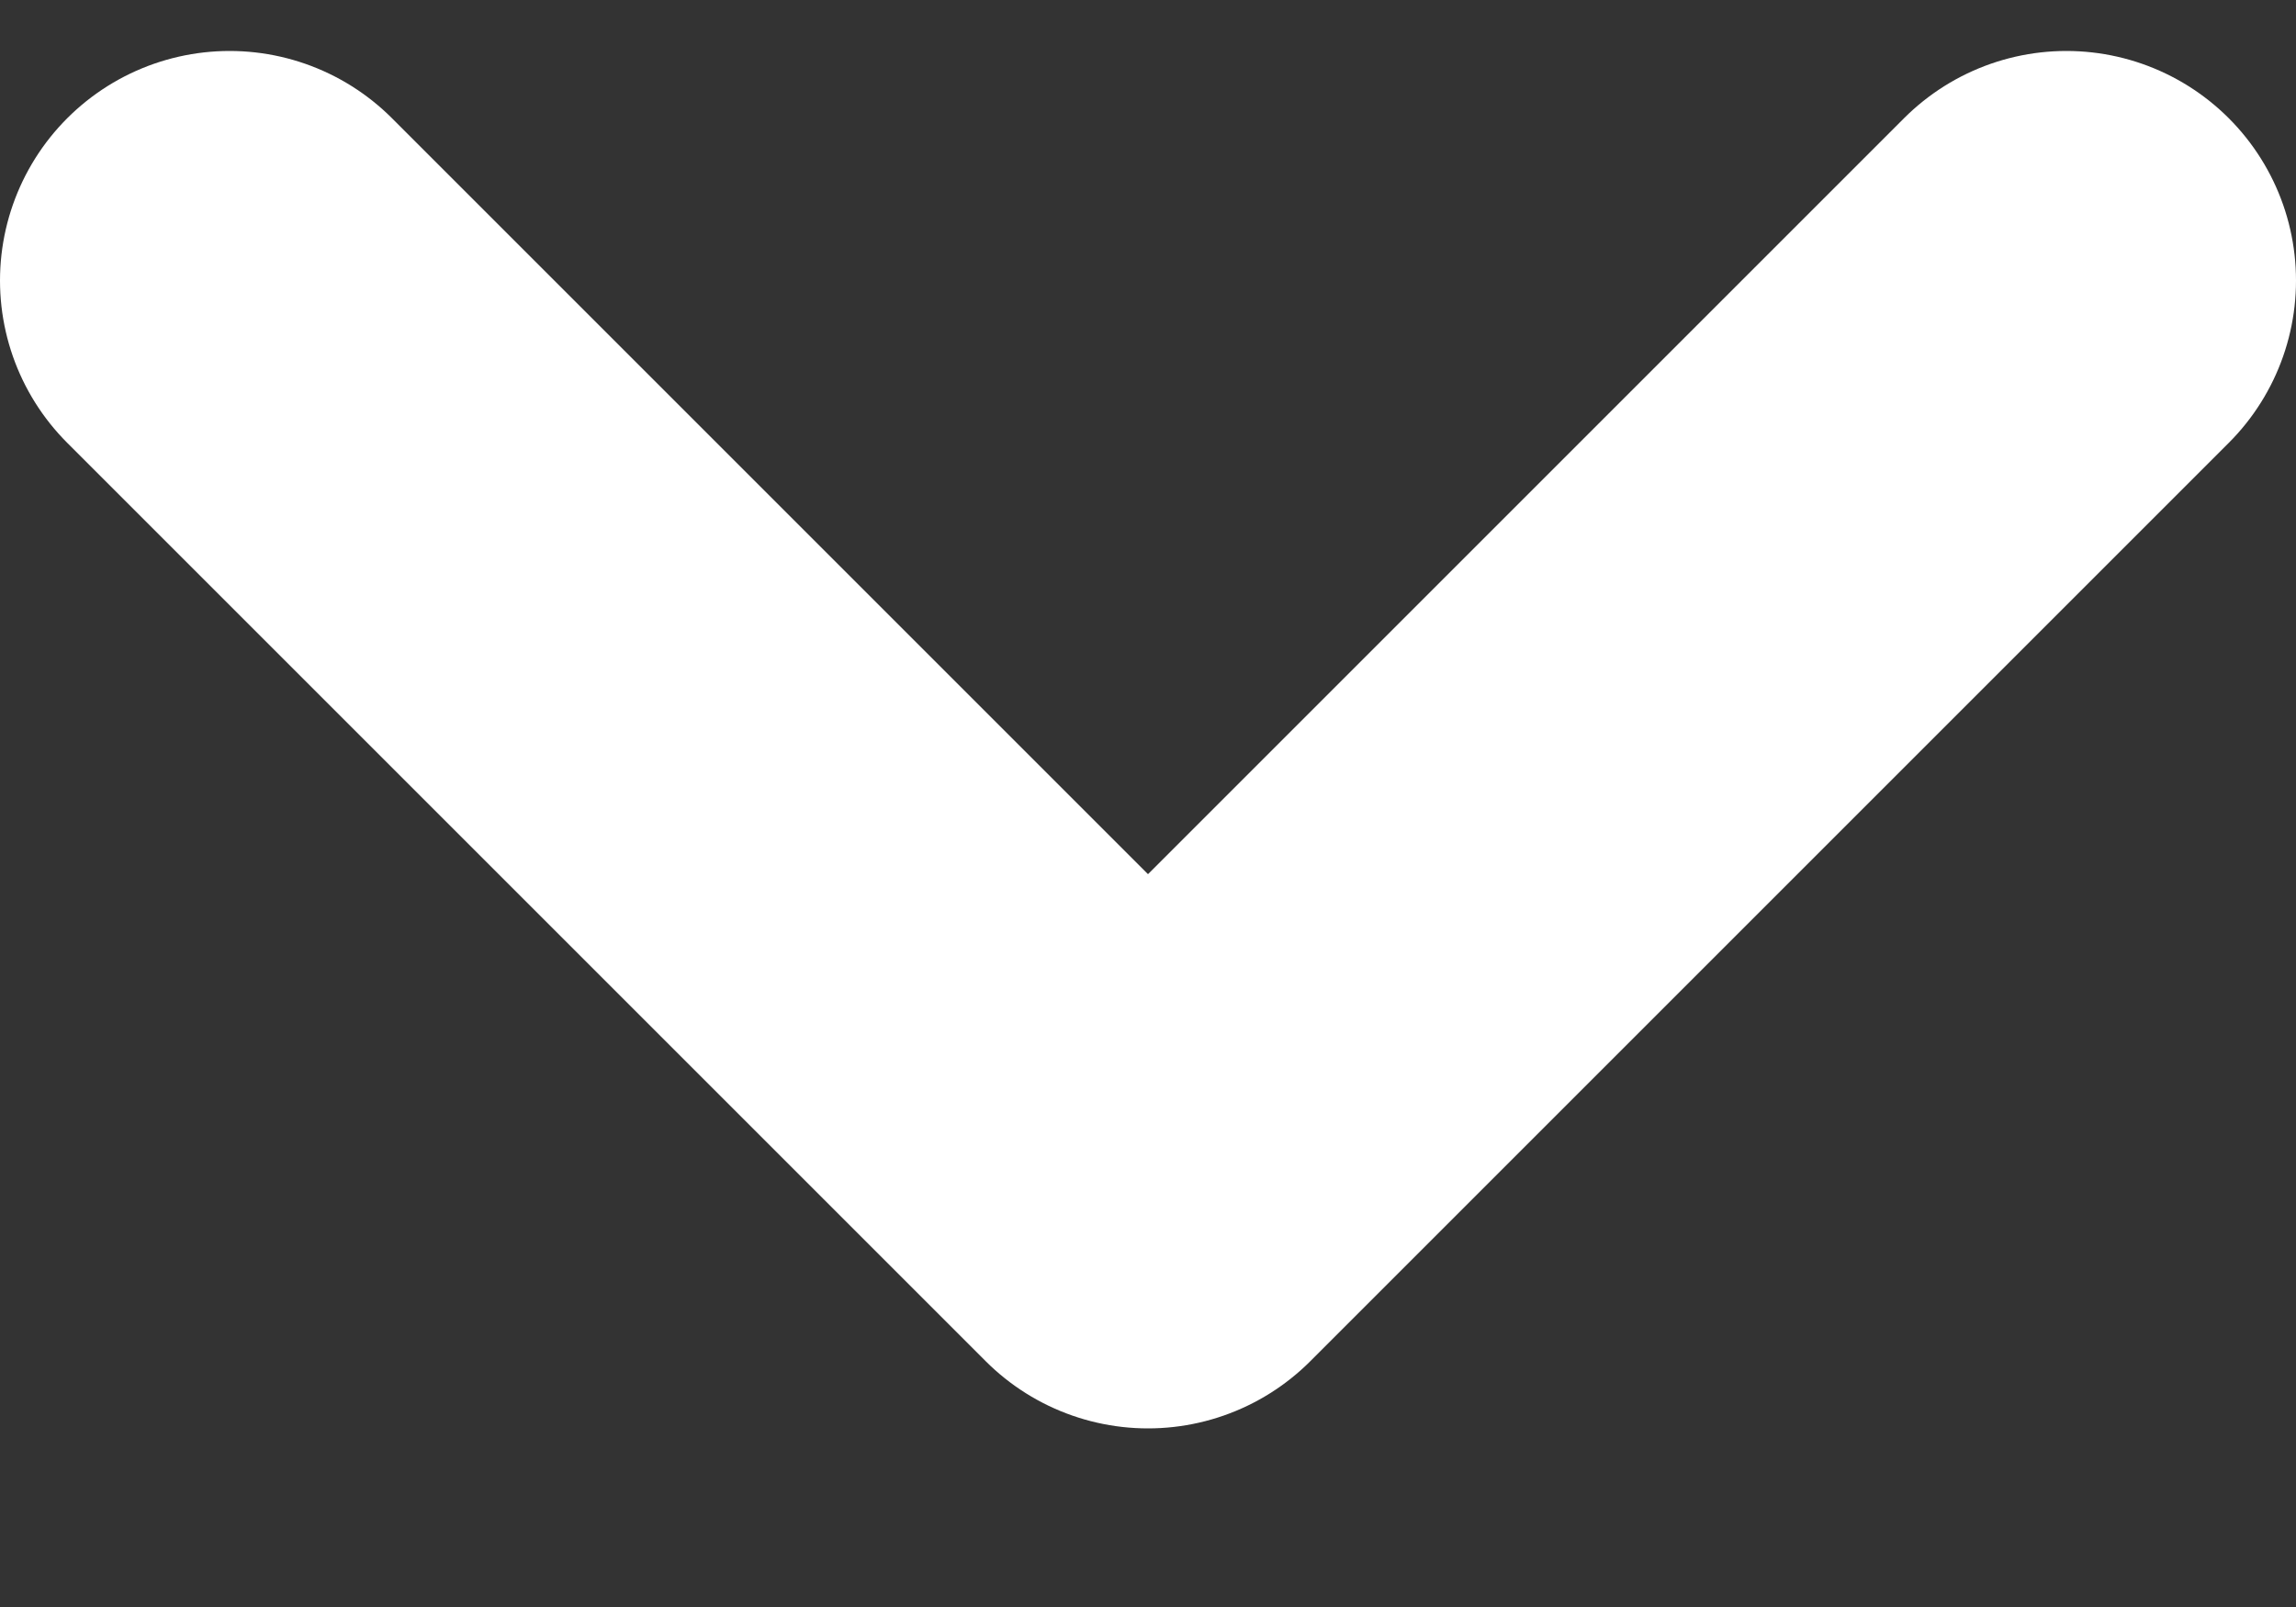 <svg width="10" height="7" viewBox="0 0 10 7" fill="none" xmlns="http://www.w3.org/2000/svg">
<rect x="0" y="0" width="10" height="7" fill="#333333" stroke="none"/>
<path d="M1 1.222L5 5.222L9 1.222" stroke="white" stroke-width="2" stroke-linecap="round" stroke-linejoin="round"/>
</svg>
